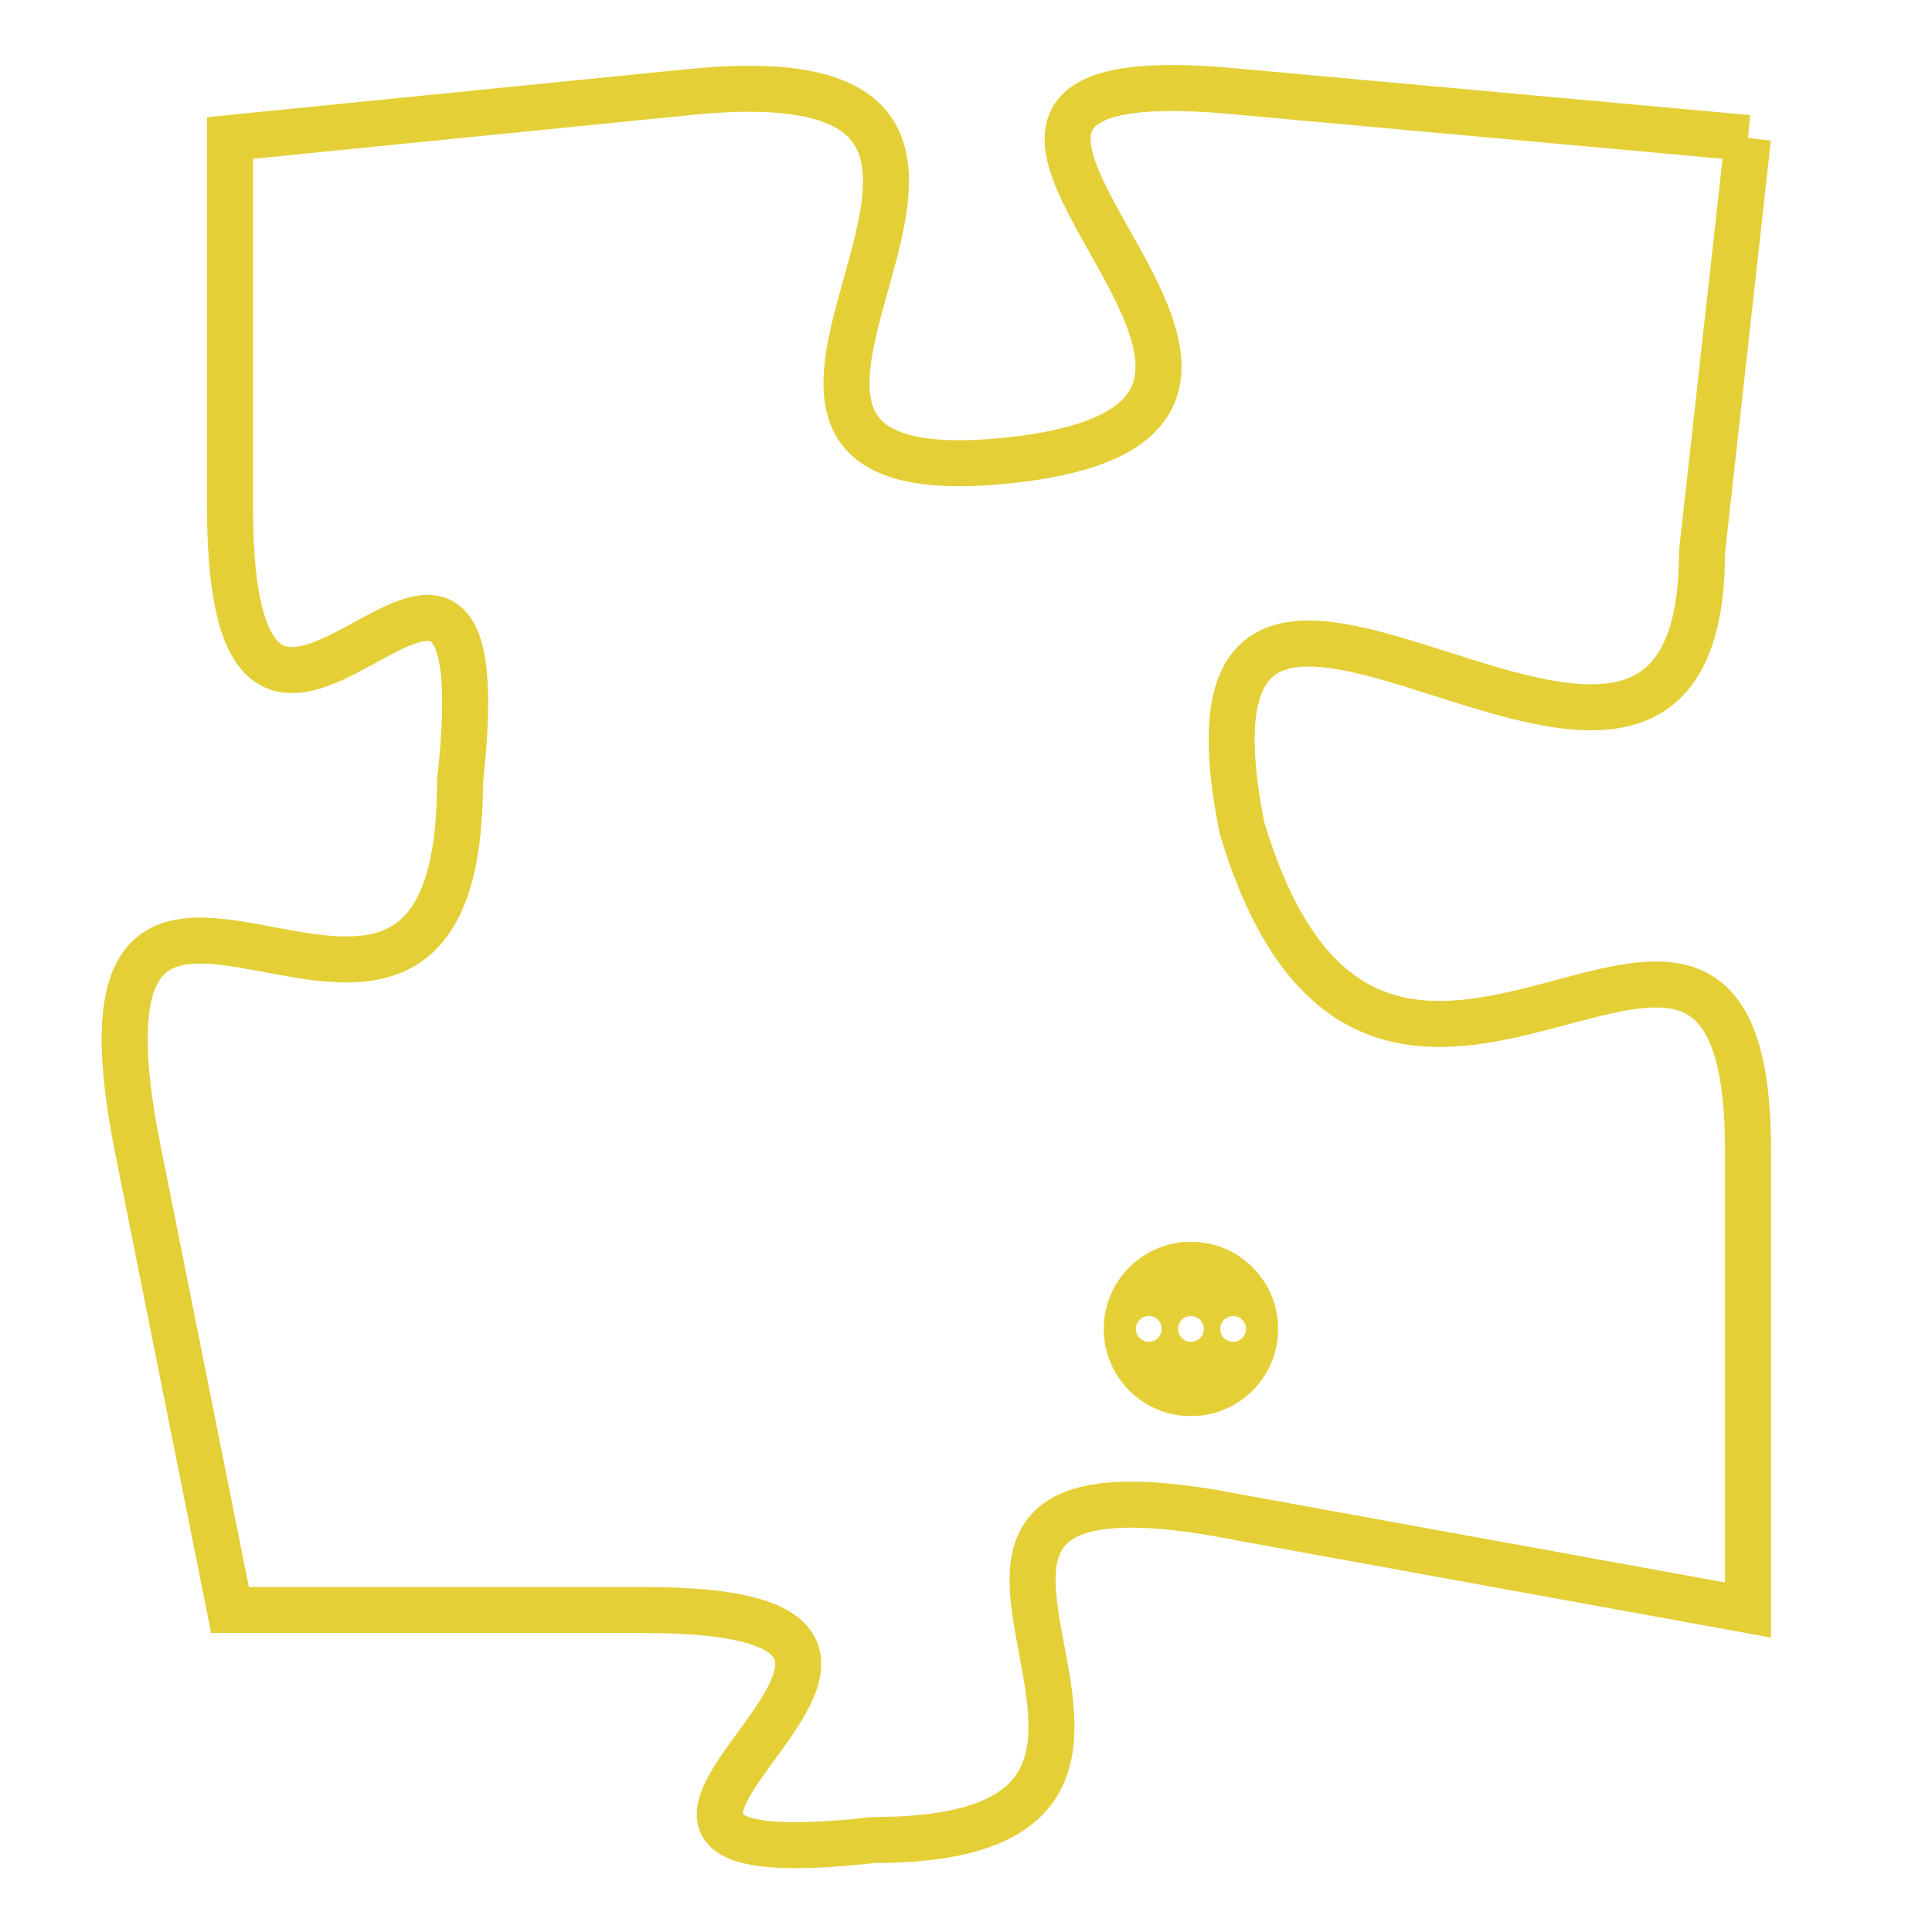 <svg version="1.1" xmlns="http://www.w3.org/2000/svg" xmlns:xlink="http://www.w3.org/1999/xlink" fill="transparent" x="0" y="0" width="350" height="350" preserveAspectRatio="xMinYMin slice"><style type="text/css">.links{fill:transparent;stroke: #E4CF37;}.links:hover{fill:#63D272; opacity:0.4;}</style><defs><g id="allt"><path id="t8184" d="M4125,1984 L4114,1983 C4104,1982 4118,1990 4109,1991 C4100,1992 4112,1982 4102,1983 L4092,1984 4092,1984 L4092,1992 C4092,2001 4098,1989 4097,1998 C4097,2007 4088,1996 4090,2006 L4092,2016 4092,2016 L4101,2016 C4110,2016 4097,2022 4106,2021 C4115,2021 4104,2012 4114,2014 L4125,2016 4125,2016 L4125,2006 C4125,1997 4117,2009 4114,1999 C4112,1989 4124,2002 4124,1993 L4125,1984"/></g><clipPath id="c" clipRule="evenodd" fill="transparent"><use href="#t8184"/></clipPath></defs><svg viewBox="4087 1981 39 42" preserveAspectRatio="xMinYMin meet"><svg width="4380" height="2430"><g><image crossorigin="anonymous" x="0" y="0" href="https://nftpuzzle.license-token.com/assets/completepuzzle.svg" width="100%" height="100%" /><g class="links"><use href="#t8184"/></g></g></svg><svg x="4111" y="2008" height="9%" width="9%" viewBox="0 0 330 330"><g><a xlink:href="https://nftpuzzle.license-token.com/" class="links"><title>See the most innovative NFT based token software licensing project</title><path fill="#E4CF37" id="more" d="M165,0C74.019,0,0,74.019,0,165s74.019,165,165,165s165-74.019,165-165S255.981,0,165,0z M85,190 c-13.785,0-25-11.215-25-25s11.215-25,25-25s25,11.215,25,25S98.785,190,85,190z M165,190c-13.785,0-25-11.215-25-25 s11.215-25,25-25s25,11.215,25,25S178.785,190,165,190z M245,190c-13.785,0-25-11.215-25-25s11.215-25,25-25 c13.785,0,25,11.215,25,25S258.785,190,245,190z"></path></a></g></svg></svg></svg>
